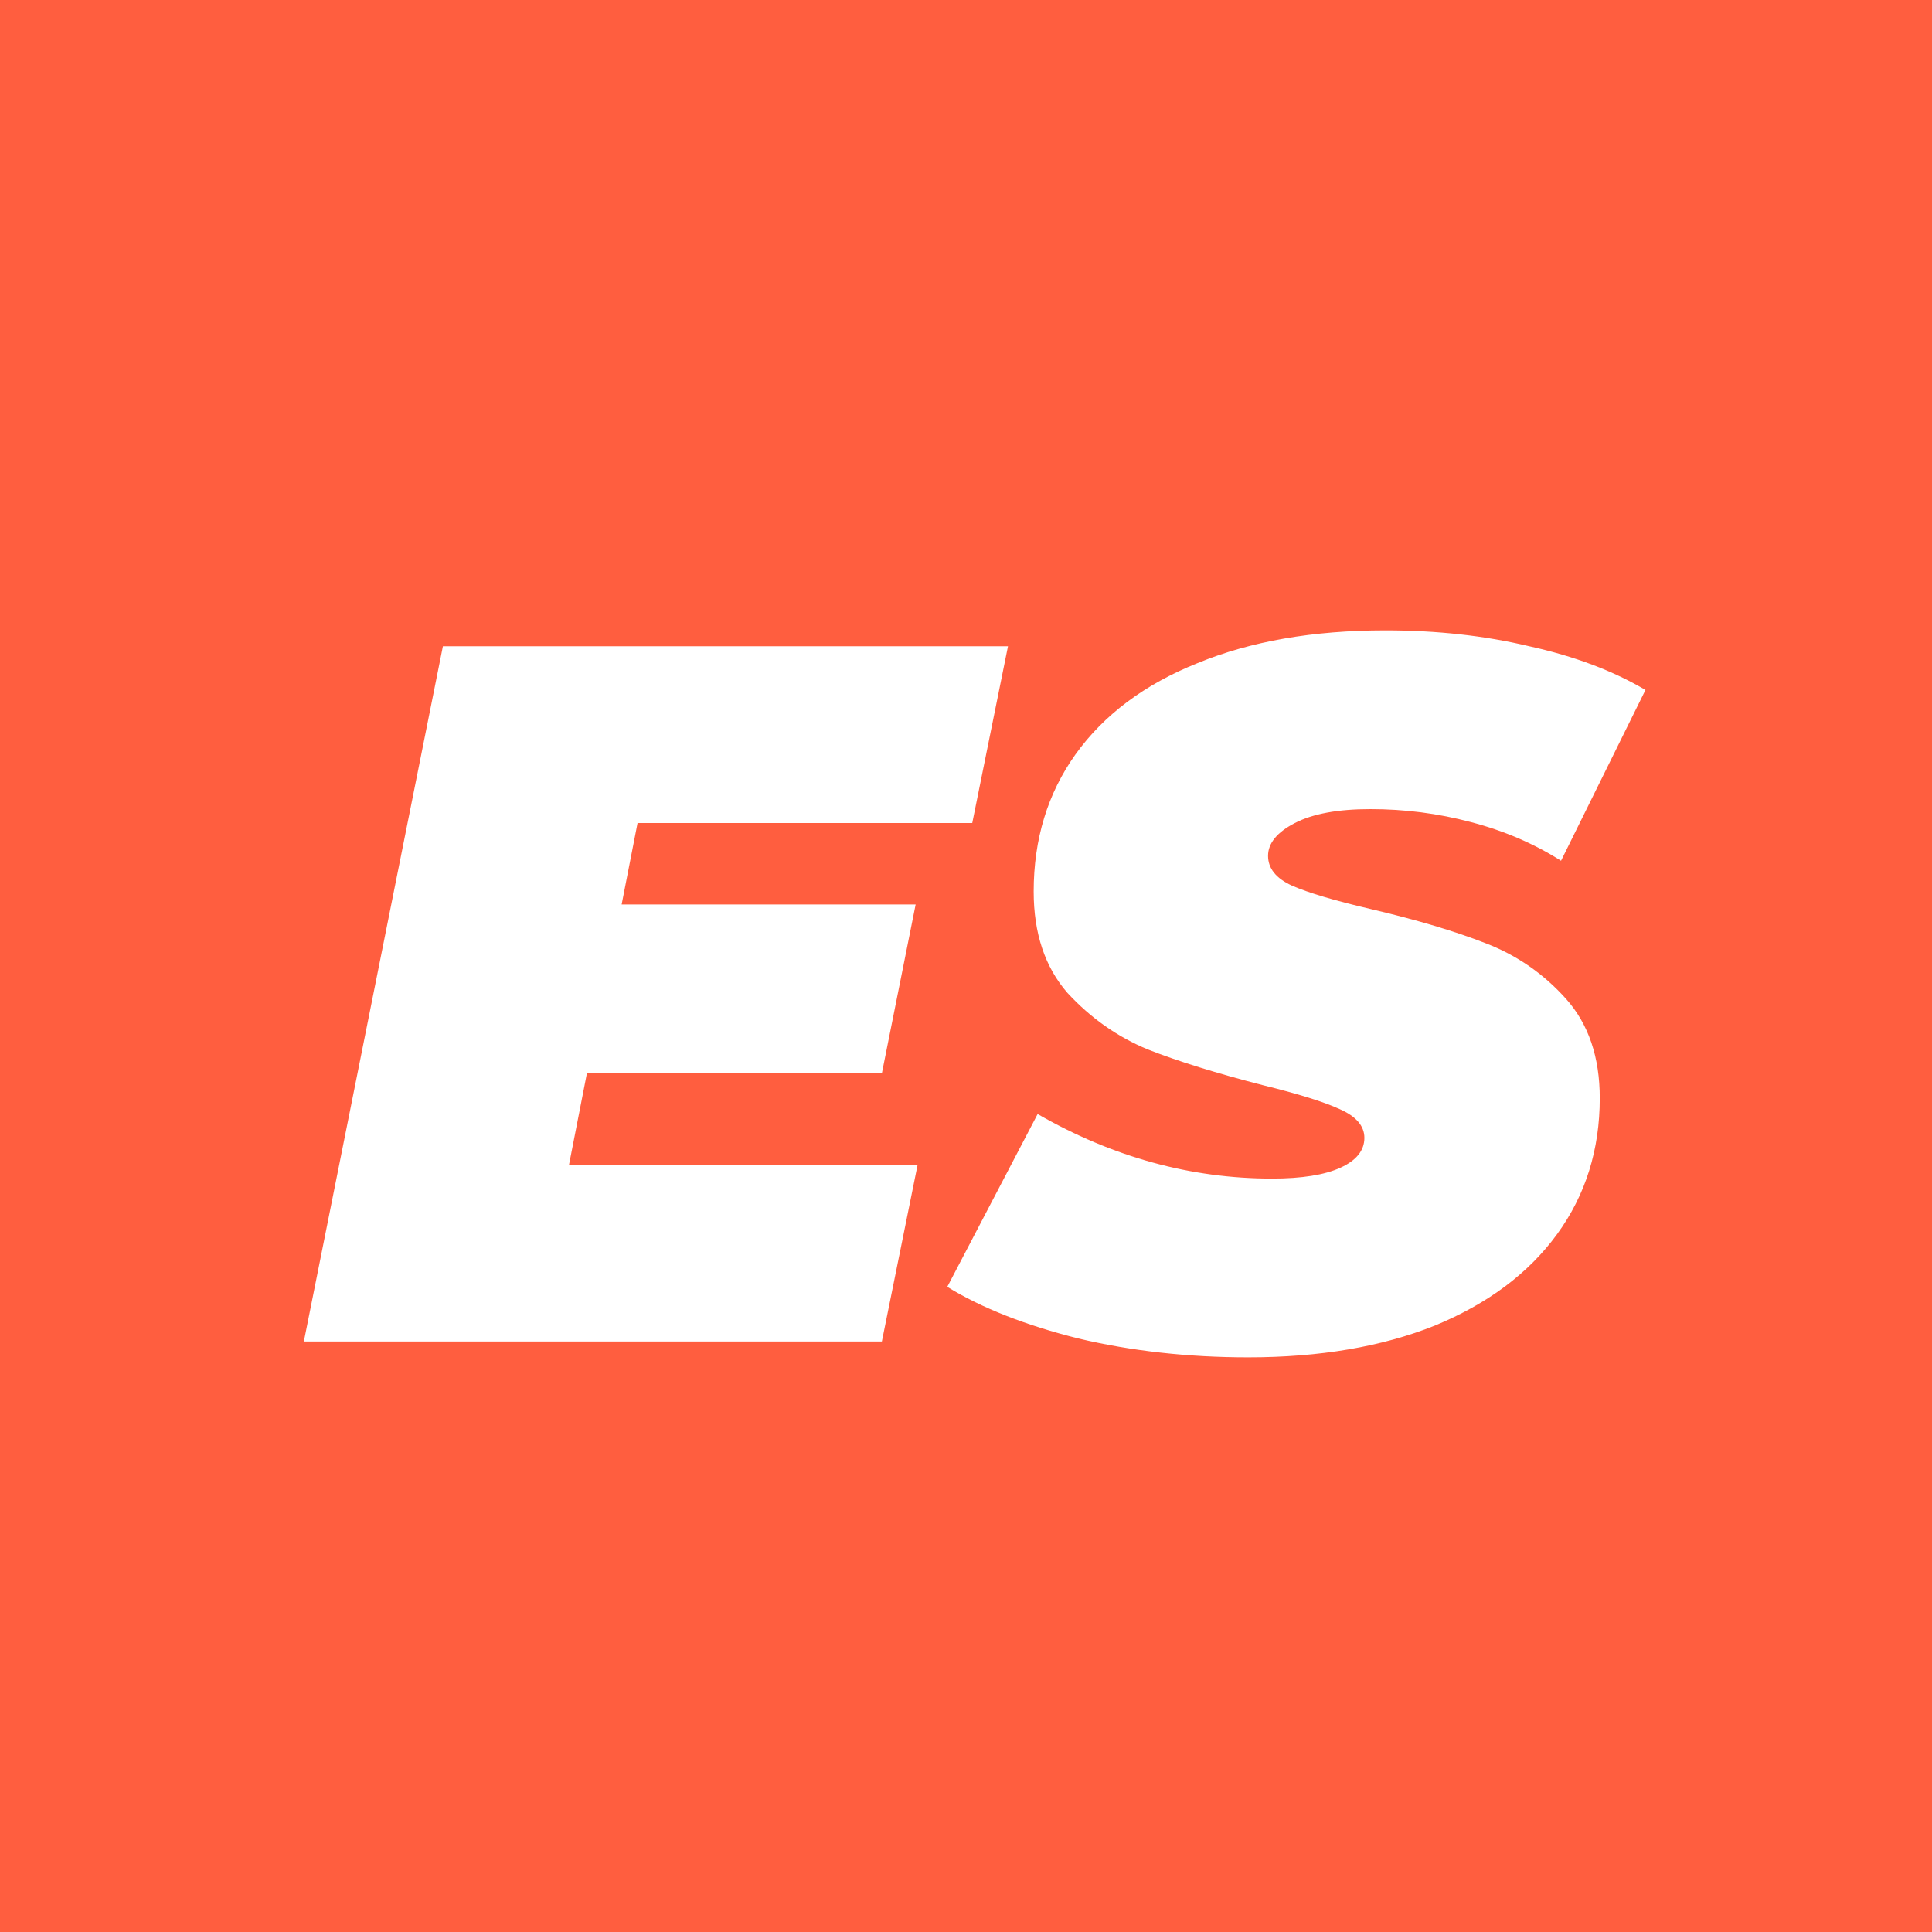 <svg width="64" height="64" viewBox="0 0 64 64" fill="none" xmlns="http://www.w3.org/2000/svg">
<rect width="64" height="64" fill="#FF5E3F"/>
<path d="M21.12 27.264L20.593 29.962H30.332L29.213 35.555H19.442L18.85 38.581H30.398L29.213 44.438H10.066L14.672 21.408H33.391L32.207 27.264H21.12ZM41.348 44.964C39.352 44.964 37.477 44.755 35.722 44.339C33.968 43.9 32.52 43.33 31.38 42.628L34.373 36.904C36.852 38.329 39.44 39.042 42.138 39.042C43.125 39.042 43.881 38.921 44.408 38.68C44.934 38.439 45.197 38.11 45.197 37.693C45.197 37.298 44.923 36.98 44.375 36.739C43.848 36.498 43.004 36.235 41.842 35.95C40.306 35.555 39.034 35.16 38.025 34.765C37.016 34.348 36.128 33.723 35.36 32.89C34.615 32.035 34.242 30.916 34.242 29.534C34.242 27.802 34.702 26.288 35.624 24.994C36.567 23.678 37.916 22.669 39.67 21.967C41.425 21.244 43.497 20.882 45.888 20.882C47.599 20.882 49.189 21.057 50.658 21.408C52.15 21.737 53.433 22.22 54.508 22.856L51.711 28.514C50.812 27.944 49.814 27.516 48.717 27.231C47.643 26.946 46.535 26.803 45.395 26.803C44.32 26.803 43.486 26.957 42.894 27.264C42.302 27.571 42.006 27.933 42.006 28.35C42.006 28.767 42.269 29.096 42.796 29.337C43.344 29.578 44.232 29.841 45.46 30.126C46.952 30.477 48.202 30.85 49.211 31.245C50.242 31.64 51.13 32.254 51.876 33.087C52.621 33.921 52.994 35.017 52.994 36.377C52.994 38.088 52.523 39.59 51.58 40.884C50.637 42.178 49.288 43.187 47.533 43.911C45.778 44.613 43.717 44.964 41.348 44.964Z" fill="white"/>
</svg>
